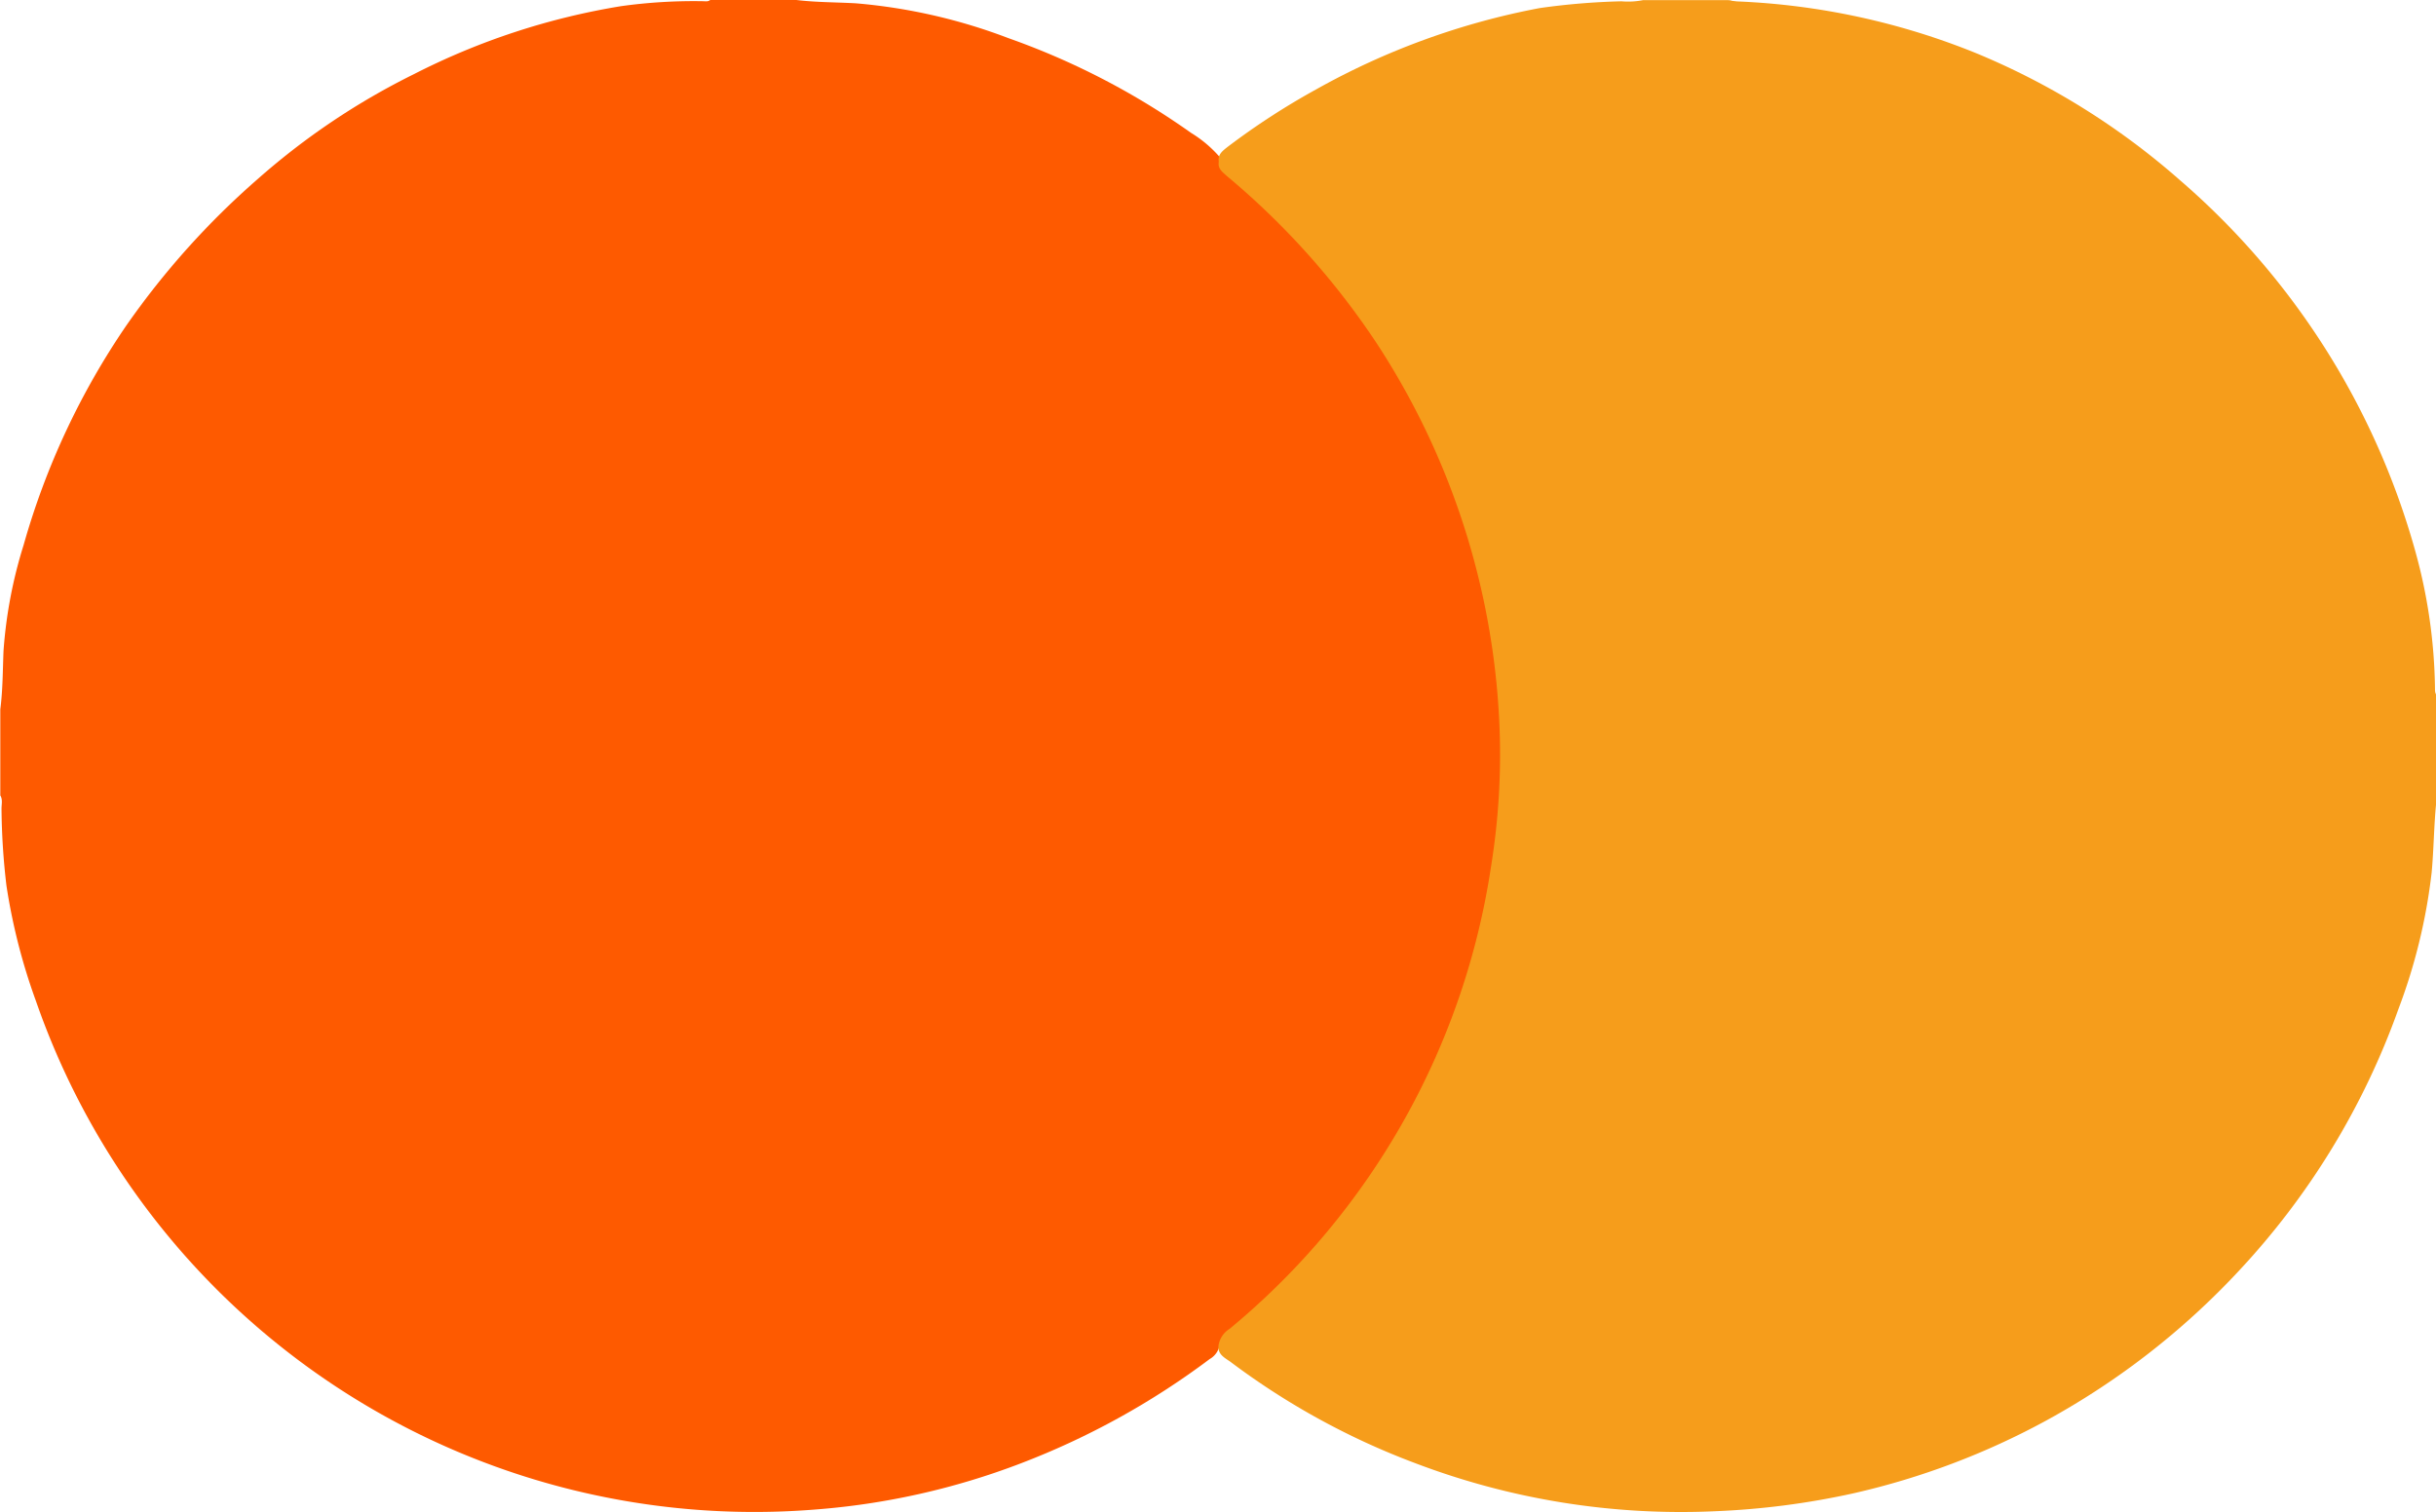 <svg xmlns="http://www.w3.org/2000/svg" width="24.184" height="15.014" viewBox="0 0 24.184 15.014">
  <g id="Group_106723" data-name="Group 106723" transform="translate(-2786.143 -4472.506)">
    <path id="Path_49506" data-name="Path 49506" d="M2801.016,4481.057a7.414,7.414,0,0,1-.739,2.392,7.3,7.3,0,0,1-1.758,2.245l-.267.233v0a.2.2,0,0,1-.1.144,7.7,7.7,0,0,1-1.876,1.036,7.241,7.241,0,0,1-2.055.459,7.549,7.549,0,0,1-7.721-5.05,5.954,5.954,0,0,1-.293-1.146,6.9,6.9,0,0,1-.049-.765c0-.044.013-.089-.012-.131v-.855c.025-.192.024-.387.032-.581a4.586,4.586,0,0,1,.2-1.052,7.439,7.439,0,0,1,1.02-2.179,7.972,7.972,0,0,1,1.309-1.458,7.057,7.057,0,0,1,1.546-1.037,6.982,6.982,0,0,1,2.057-.675,5.248,5.248,0,0,1,.813-.049c.023,0,.049.007.07-.012h.856c.2.024.4.022.592.033a5.548,5.548,0,0,1,1.514.346,7.369,7.369,0,0,1,1.812.94,1.208,1.208,0,0,1,.3.258.083.083,0,0,1,0,.039l-.006.011a7.263,7.263,0,0,1,1.433,1.508,7.461,7.461,0,0,1,1.323,5.344Z" transform="translate(0 -0.07)" fill="#fe5a00"/>
    <path id="Path_49507" data-name="Path 49507" d="M3280.62,4474.119a.064.064,0,0,0,0-.015c-.007-.067.039-.1.085-.137a7.215,7.215,0,0,1,.878-.571,7.309,7.309,0,0,1,2.225-.81,6.925,6.925,0,0,1,.81-.067.767.767,0,0,0,.217-.012h.684c.05,0,.091,0,.12,0s.062,0,.075.007l.052.006a7.071,7.071,0,0,1,2.376.515,7.258,7.258,0,0,1,2.022,1.261,7.53,7.53,0,0,1,2.331,3.667,5.33,5.33,0,0,1,.2,1.381c0,.02,0,.042.012.058v1.076c-.023.229-.024.46-.045.69a5.646,5.646,0,0,1-.331,1.36,7.488,7.488,0,0,1-1.586,2.6,7.58,7.58,0,0,1-1.9,1.478,7.441,7.441,0,0,1-1.924.728,7.81,7.81,0,0,1-1.377.178,7.421,7.421,0,0,1-2.977-.479,7.326,7.326,0,0,1-1.824-1c-.056-.042-.134-.073-.125-.166a.238.238,0,0,1,.111-.167,7.372,7.372,0,0,0,2.595-4.592,6.949,6.949,0,0,0,.081-1.447,7.507,7.507,0,0,0-1.213-3.741,7.713,7.713,0,0,0-1.492-1.667C3280.656,4474.213,3280.612,4474.182,3280.62,4474.119Z" transform="translate(-482.378)" fill="#f69d1b"/>
  </g>
</svg>
